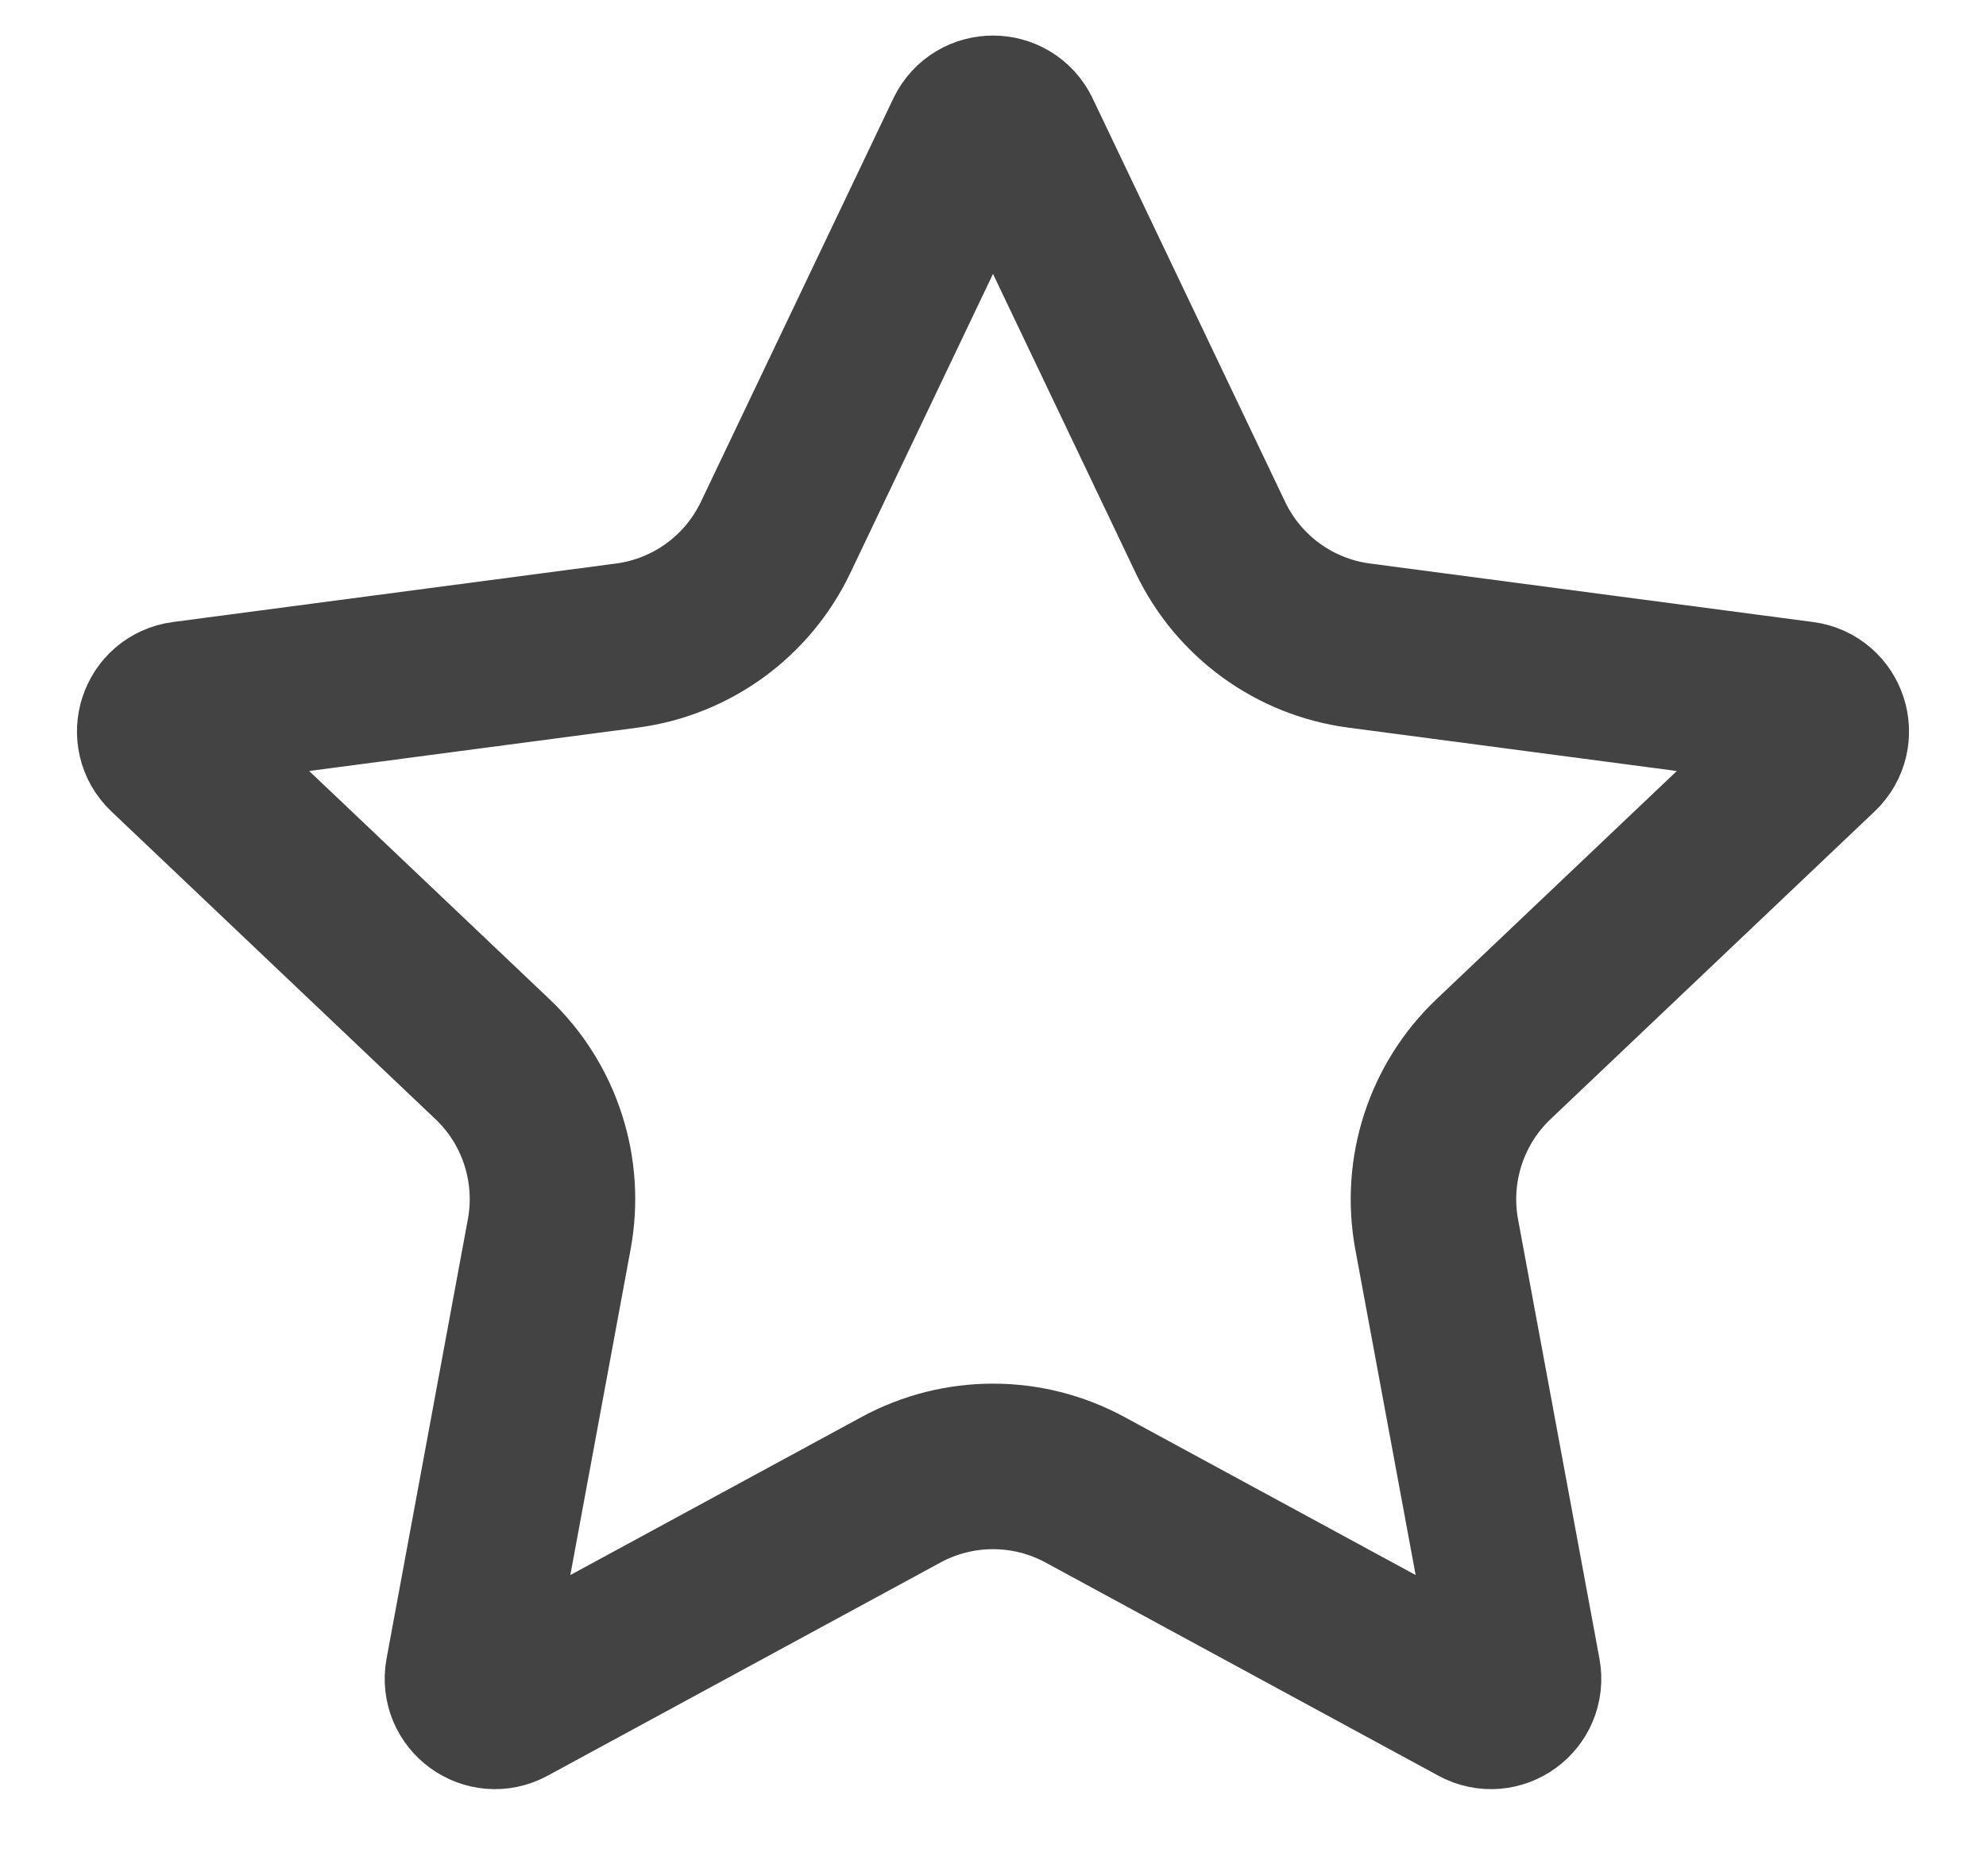 <svg width="18" height="17" viewBox="0 0 18 17" fill="none" xmlns="http://www.w3.org/2000/svg">
<path d="M8.774 1.214C8.865 1.025 9.135 1.025 9.226 1.214L10.97 4.869C11.225 5.404 11.733 5.773 12.32 5.85L16.335 6.38C16.543 6.407 16.627 6.664 16.474 6.809L13.537 9.597C13.108 10.004 12.914 10.602 13.021 11.184L13.759 15.166C13.797 15.373 13.579 15.532 13.394 15.431L9.835 13.5C9.314 13.217 8.686 13.217 8.165 13.5L4.606 15.431C4.421 15.532 4.203 15.373 4.241 15.166L4.978 11.184C5.086 10.602 4.892 10.004 4.463 9.597L1.526 6.809C1.373 6.664 1.457 6.407 1.665 6.38L5.68 5.85C6.267 5.773 6.775 5.404 7.03 4.869L8.774 1.214Z" stroke="#434343" stroke-width="1.5"/>
</svg>
